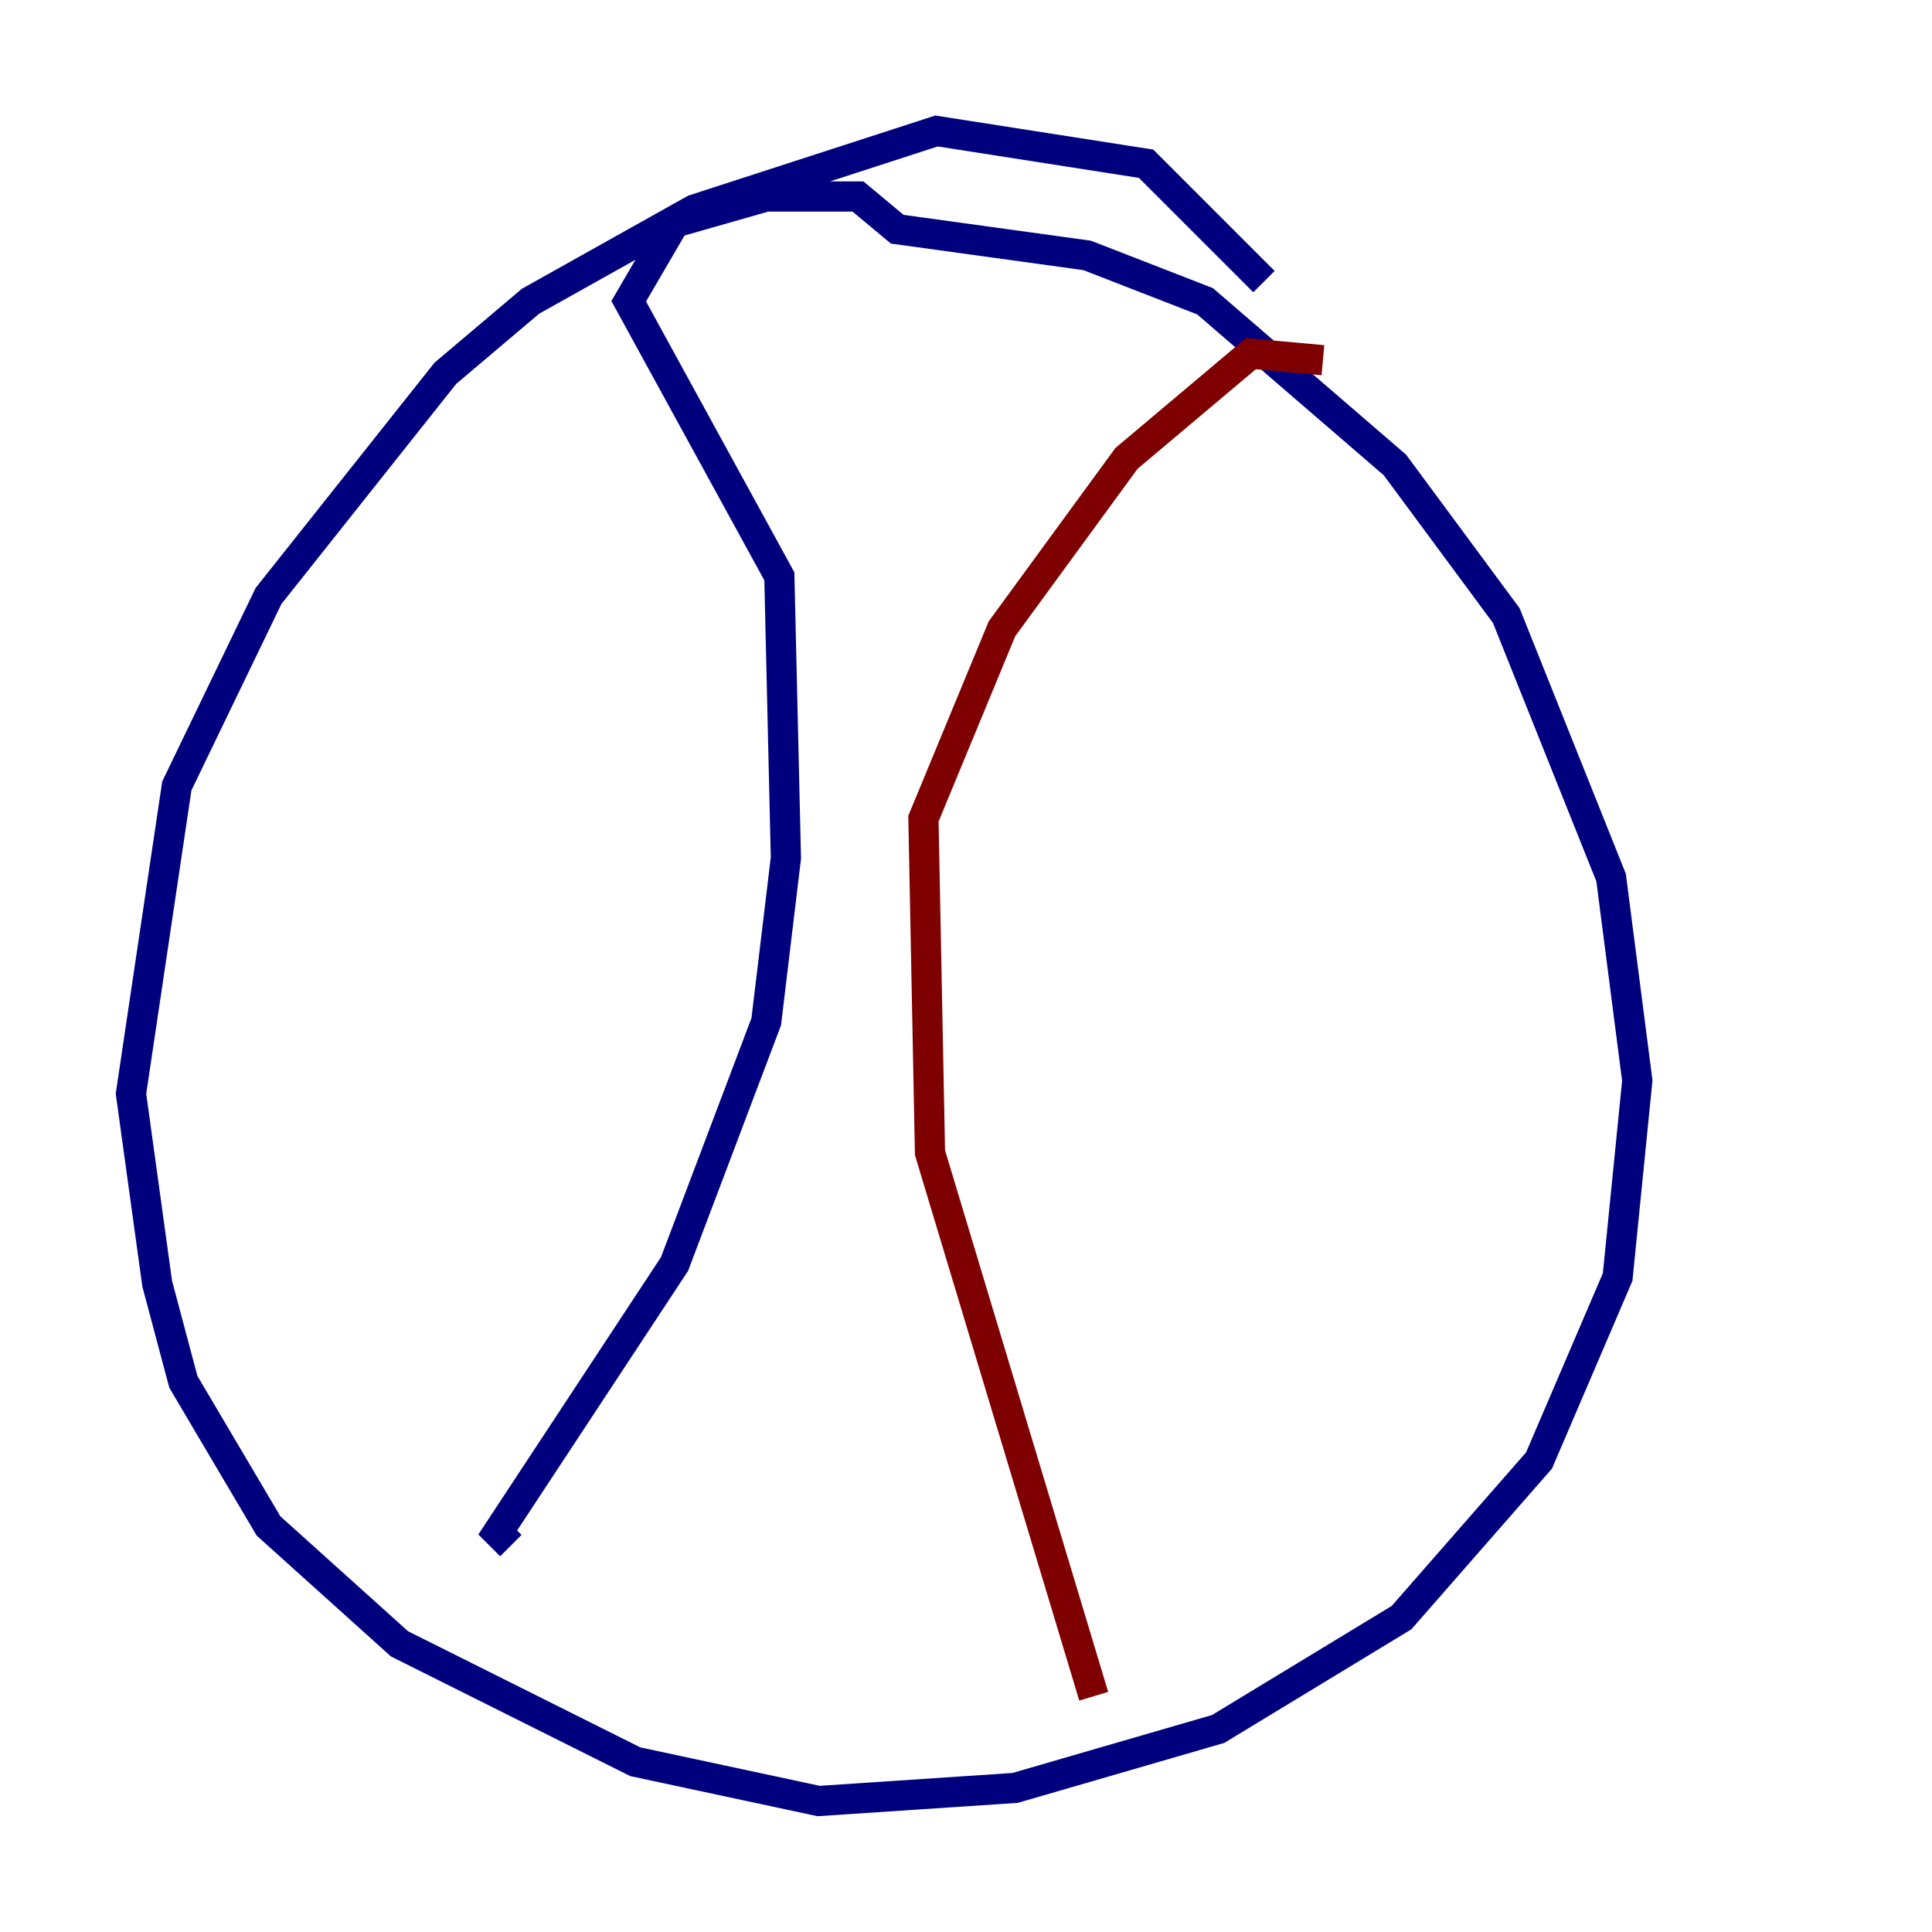 <?xml version="1.0" encoding="utf-8" ?>
<svg baseProfile="tiny" height="128" version="1.2" viewBox="0,0,128,128" width="128" xmlns="http://www.w3.org/2000/svg" xmlns:ev="http://www.w3.org/2001/xml-events" xmlns:xlink="http://www.w3.org/1999/xlink"><defs /><polyline fill="none" points="83.742,18.658 75.932,10.848 62.047,8.678 45.993,13.885 35.146,19.959 29.505,24.732 17.79,39.485 11.715,52.068 8.678,72.461 10.414,85.044 12.149,91.552 17.79,101.098 26.468,108.909 42.088,116.719 54.237,119.322 67.254,118.454 80.705,114.549 92.854,107.173 101.966,96.759 107.173,84.61 108.475,71.593 106.739,58.142 99.797,40.786 92.42,30.807 79.837,19.959 72.027,16.922 59.444,15.186 56.841,13.017 50.766,13.017 44.691,14.752 41.654,19.959 51.634,38.183 52.068,56.841 50.766,67.688 44.691,83.742 32.976,101.532 33.844,102.4" stroke="#00007f" stroke-width="2" /><polyline fill="none" points="87.647,23.864 82.875,23.43 74.63,30.373 66.386,41.654 61.18,54.237 61.614,76.366 72.461,112.38" stroke="#7f0000" stroke-width="2" /></svg>